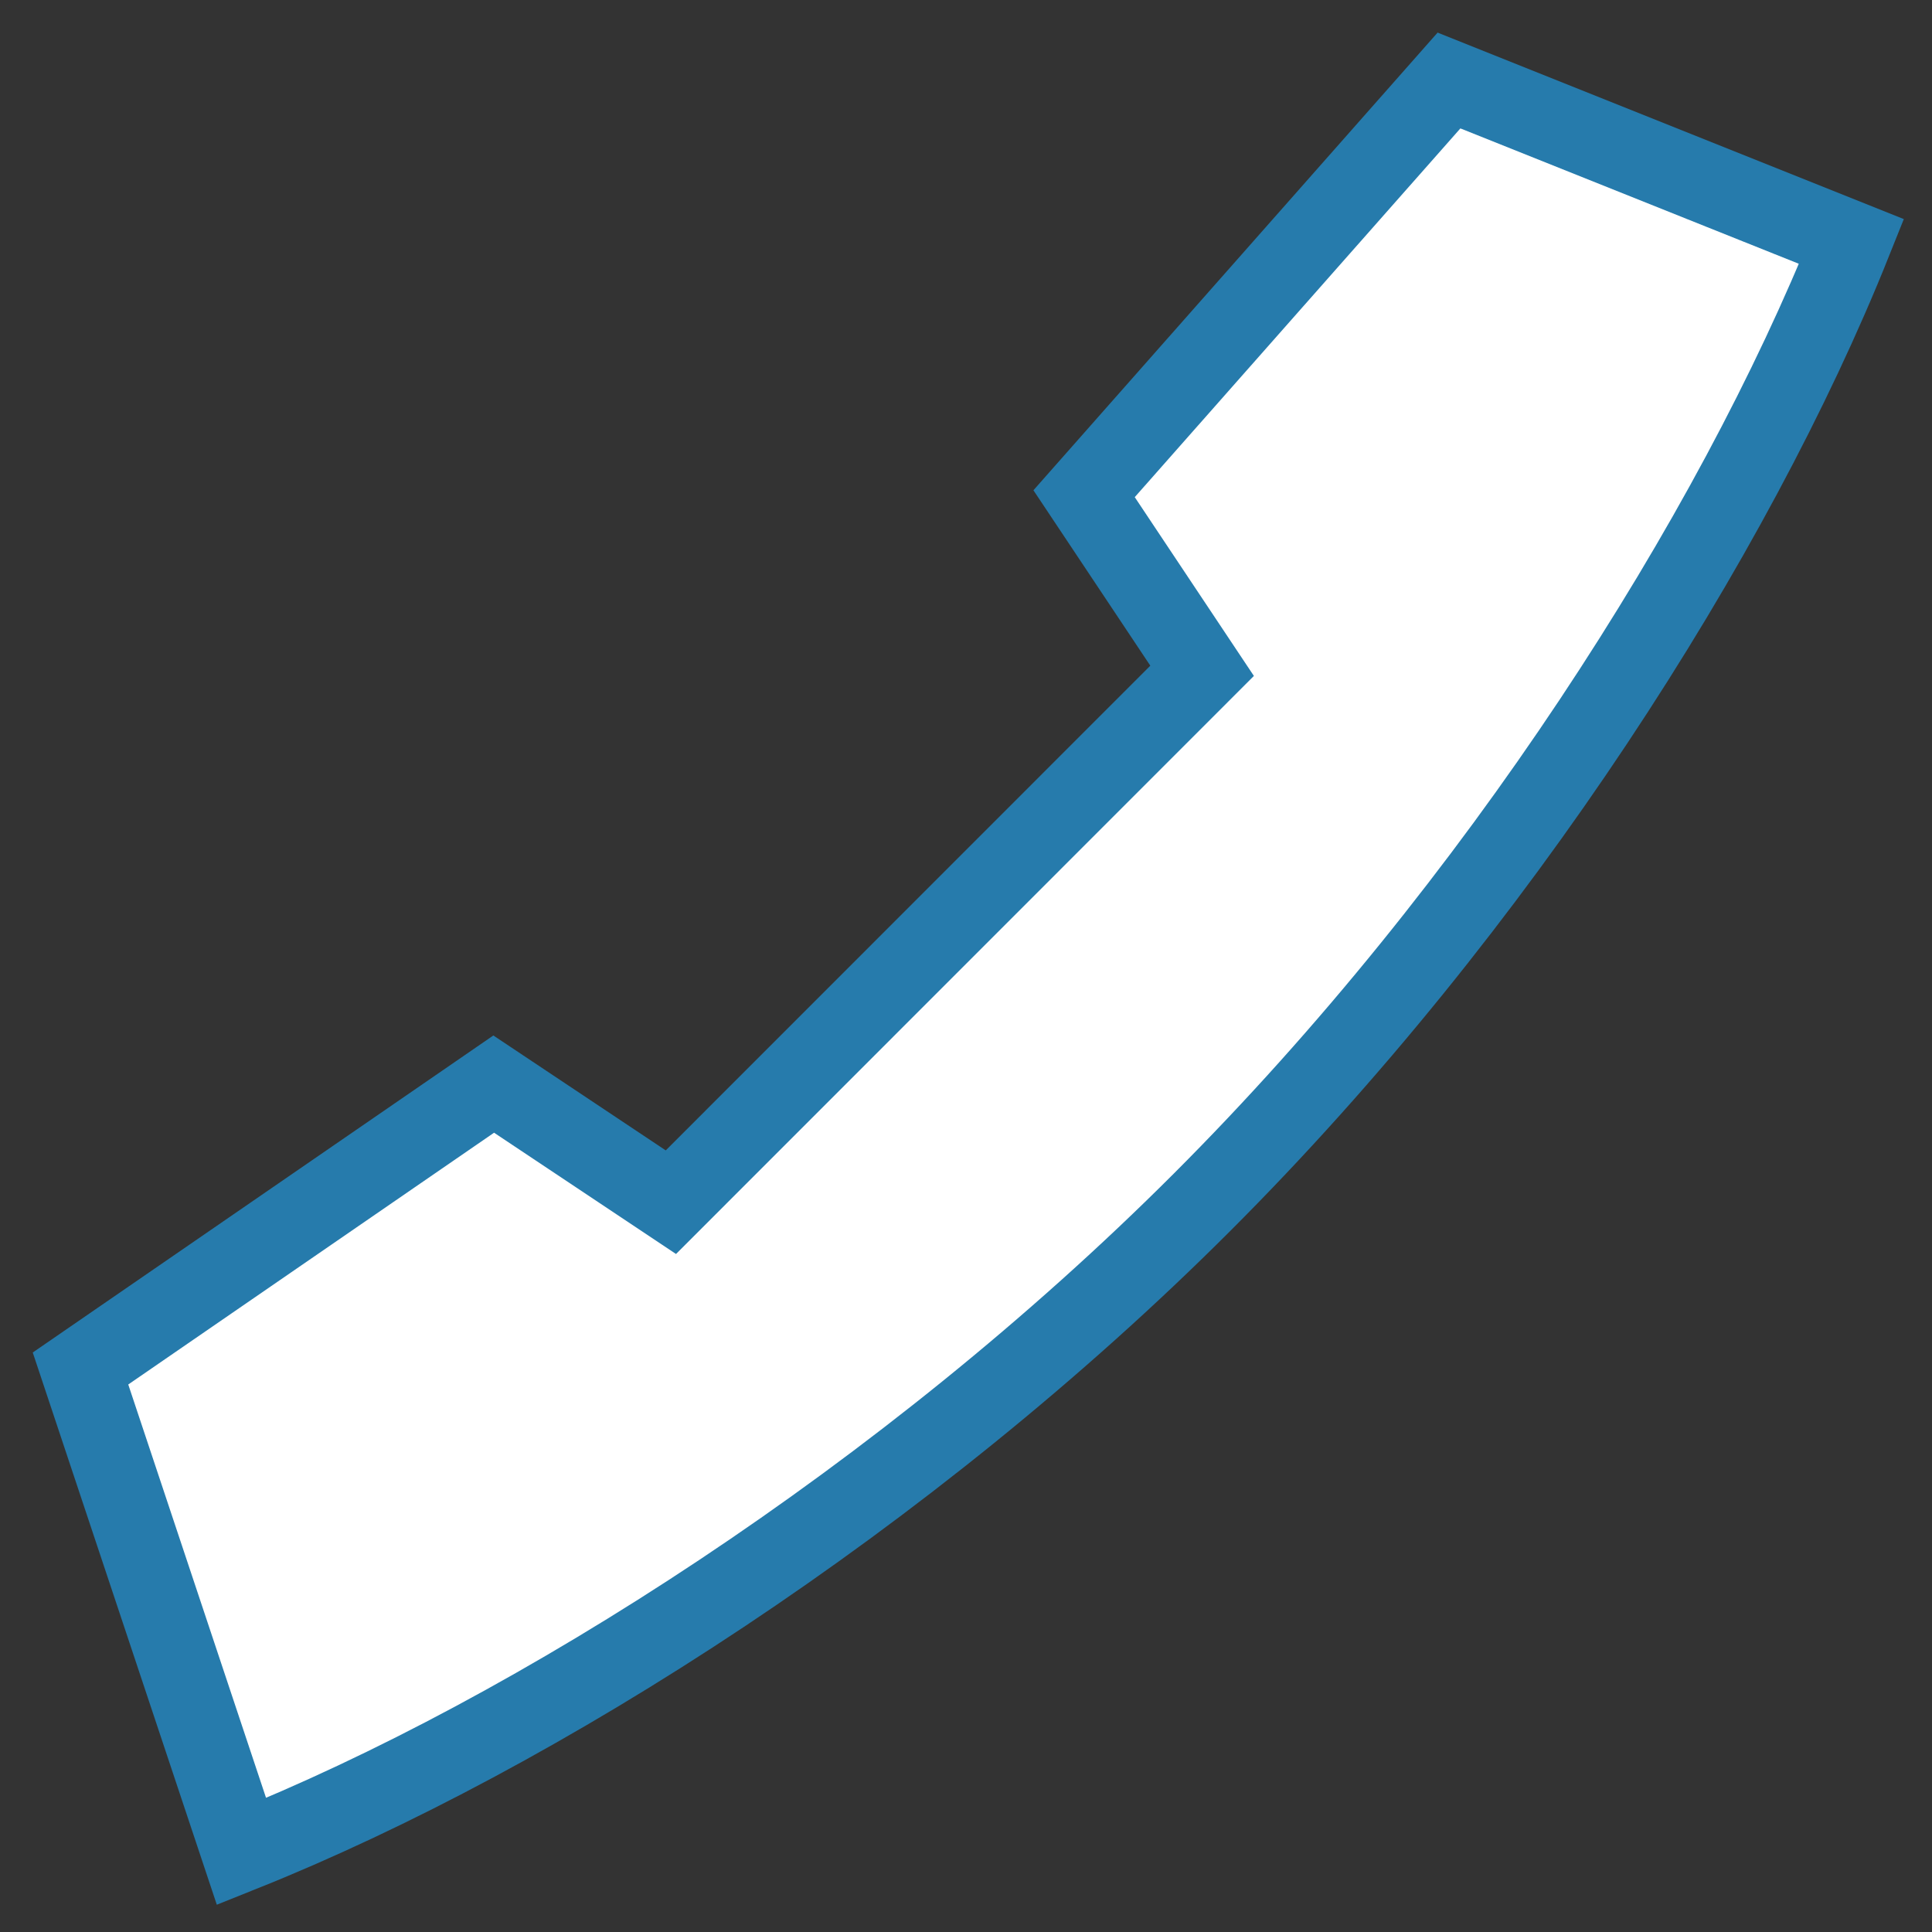<?xml version="1.0" encoding="utf-8"?>
<!-- Generator: Adobe Illustrator 16.2.1, SVG Export Plug-In . SVG Version: 6.00 Build 0)  -->
<!DOCTYPE svg PUBLIC "-//W3C//DTD SVG 1.1//EN" "http://www.w3.org/Graphics/SVG/1.1/DTD/svg11.dtd">
<svg version="1.1" xmlns="http://www.w3.org/2000/svg" xmlns:xlink="http://www.w3.org/1999/xlink" x="0px" y="0px" width="20px"
	 height="20px" viewBox="0 0 24 24" enable-background="new 0 0 24 24" xml:space="preserve">
<rect x="0" y="0" width="24" height="24" fill="#333333" stroke="none"/>
<style type="text/css">
	.iconPath{
		fill:#fff;
		stroke:#267bac;
	}
</style>
<g id="Background" display="none">
	<rect display="inline" fill="#F0F0F0" width="16" height="16"/>
</g>
<g id="Icon">
	<g>
		<path class="iconPath" d="M18,1l-4.533,5.133l1.466,2.2l-6.599,6.601l-2.201-1.467L1,17l2,6c3.666-1.466,8.267-4.399,11.933-8.066
			C18.601,11.267,21.533,6.667,23,3L18,1z"/>
	</g>
</g>
<g id="Guide" display="none">
	<g display="inline">
		<path fill="#FFCCCC" d="M23,1v22H1V1H23 M24,0H0v24h24V0L24,0z"/>
	</g>
</g>
</svg>
